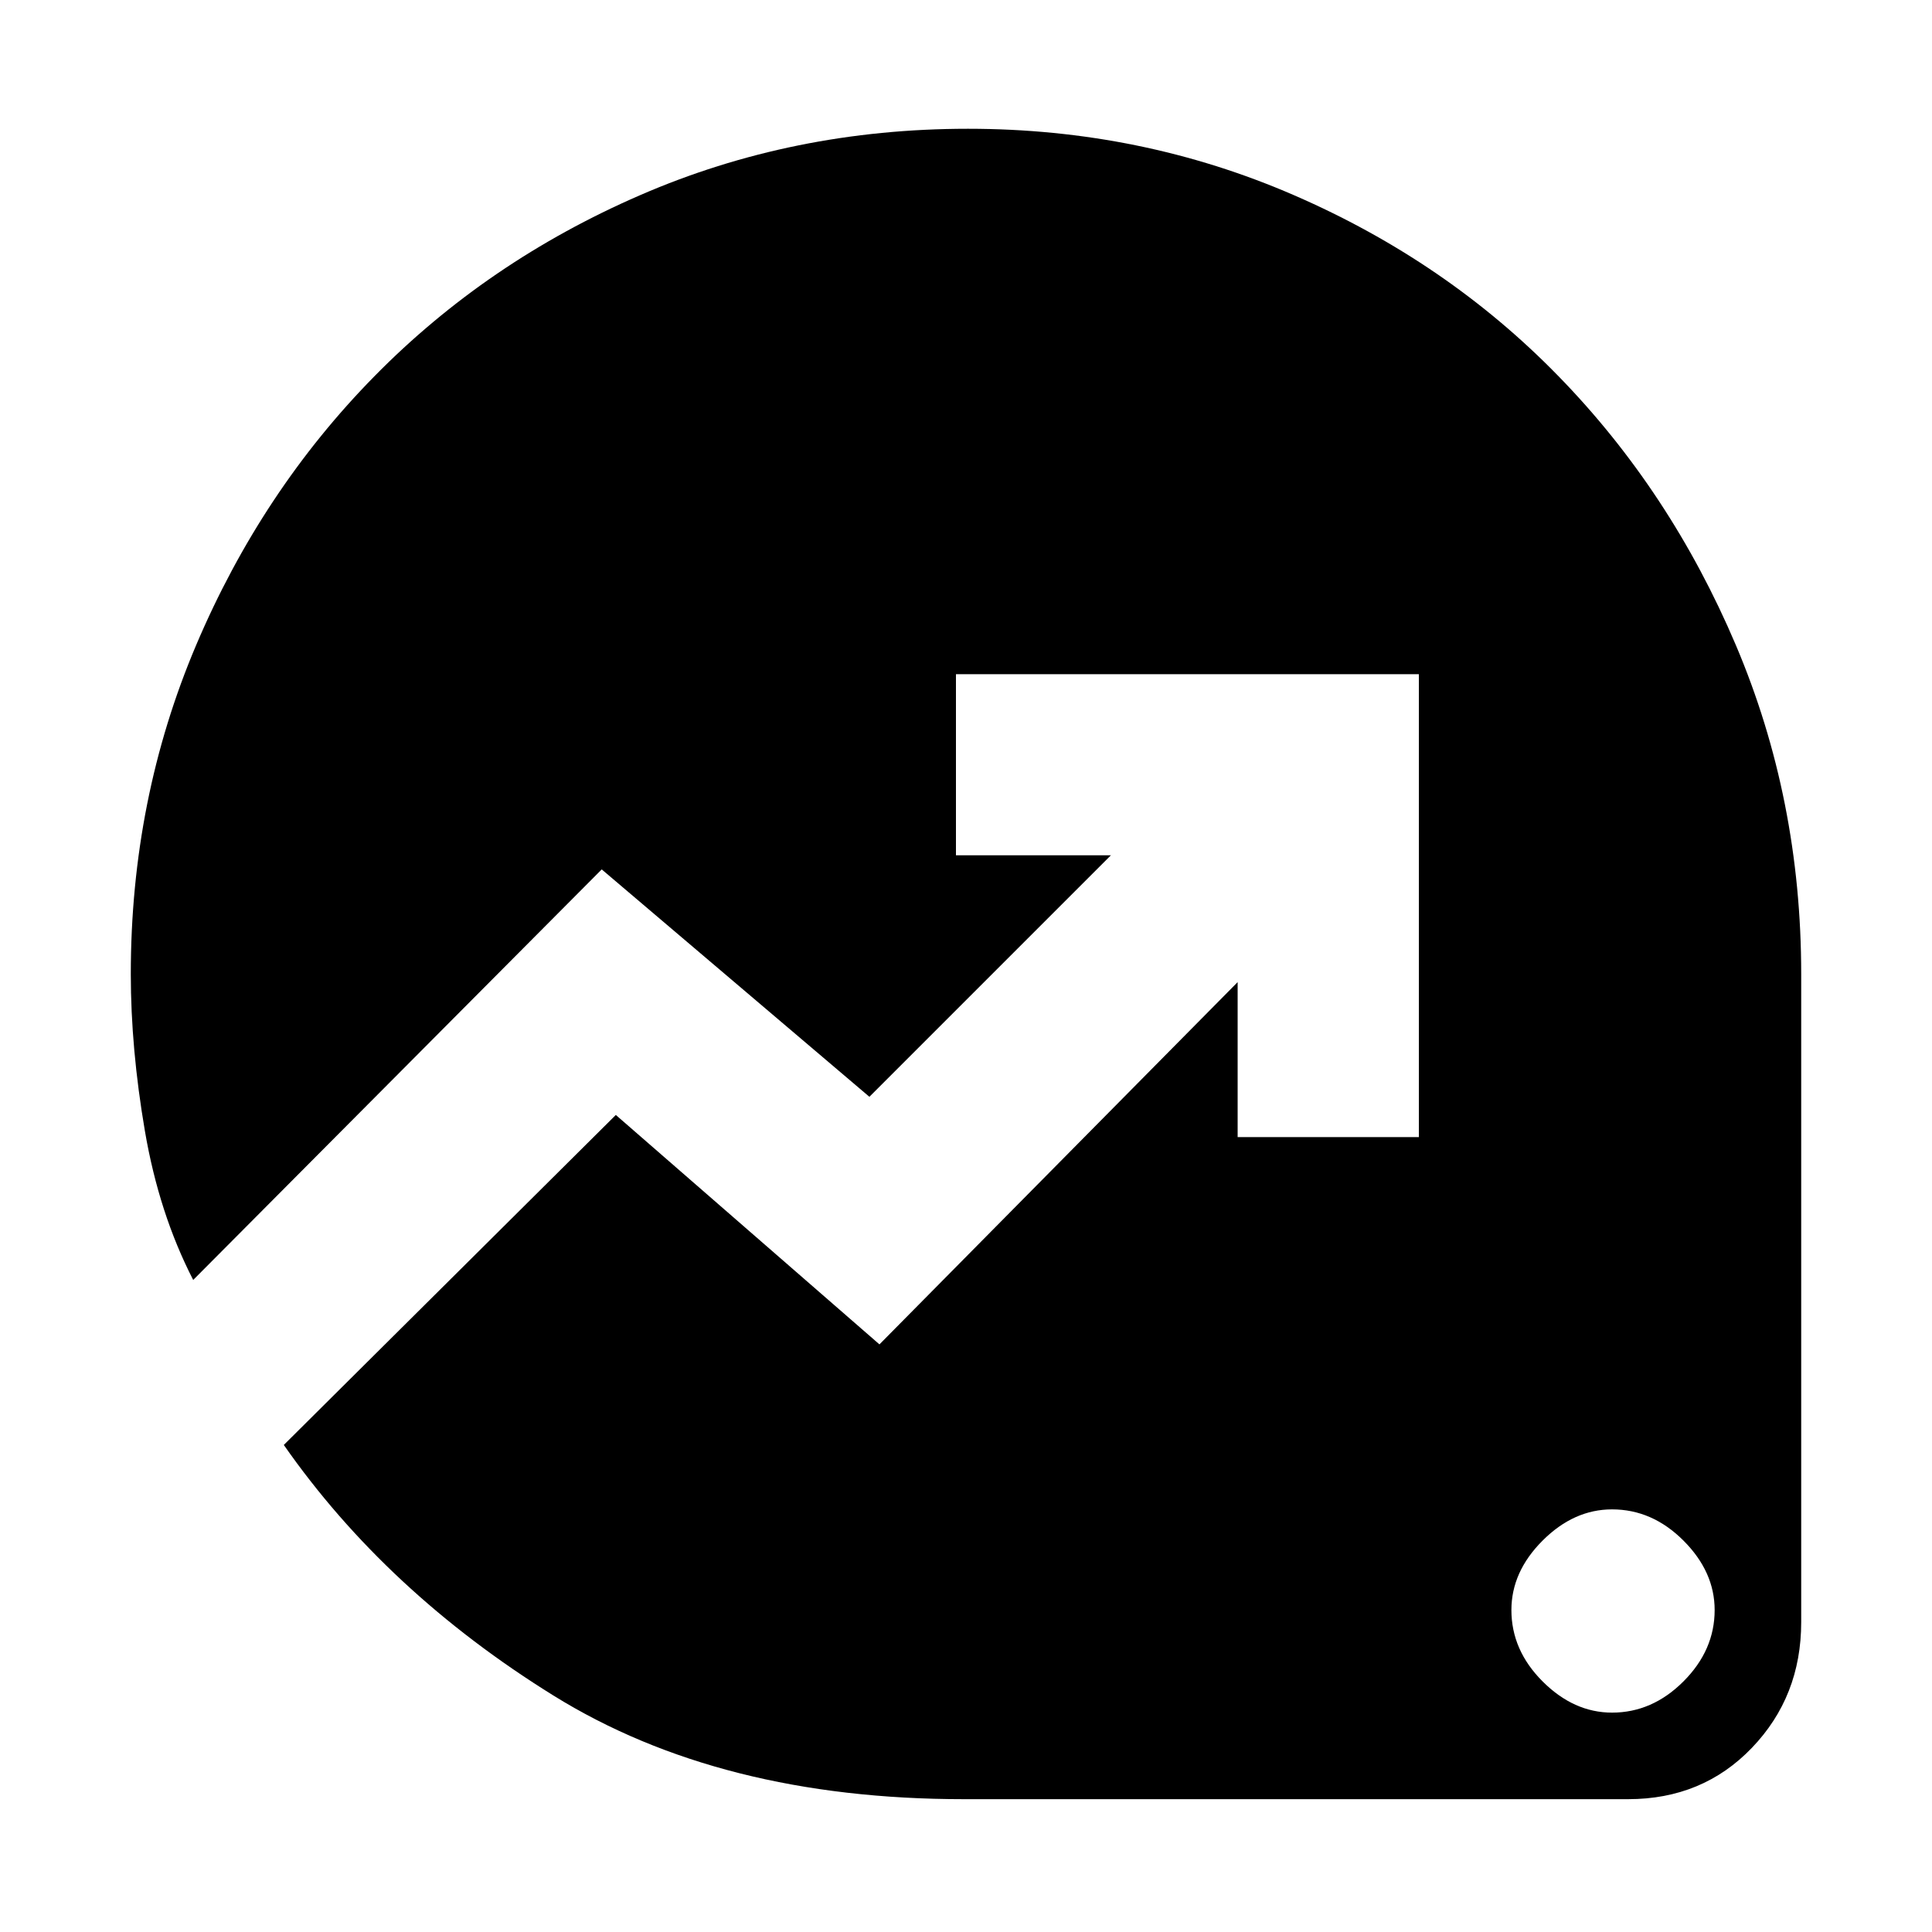 <svg xmlns="http://www.w3.org/2000/svg" height="20" width="20"><path d="M16.688 17.729q.416 0 .739-.323t.323-.739q0-.396-.323-.719-.323-.323-.739-.323-.396 0-.719.323-.323.323-.323.719 0 .416.323.739t.719.323Zm-6.709.896q-2.521 0-4.25-1.073t-2.791-2.594l3.437-3.416 2.729 2.375 3.708-3.75v1.604h1.876V6.979H9.896v1.875H11.5l-2.5 2.5L6.229 9 2 13.25q-.354-.688-.5-1.542-.146-.854-.146-1.625 0-1.812.677-3.406t1.844-2.781q1.167-1.188 2.75-1.875 1.583-.688 3.396-.688 1.791 0 3.375.688 1.583.687 2.739 1.875 1.157 1.187 1.834 2.781t.677 3.406v6.709q0 .77-.511 1.302-.51.531-1.281.531Z"/></svg>
